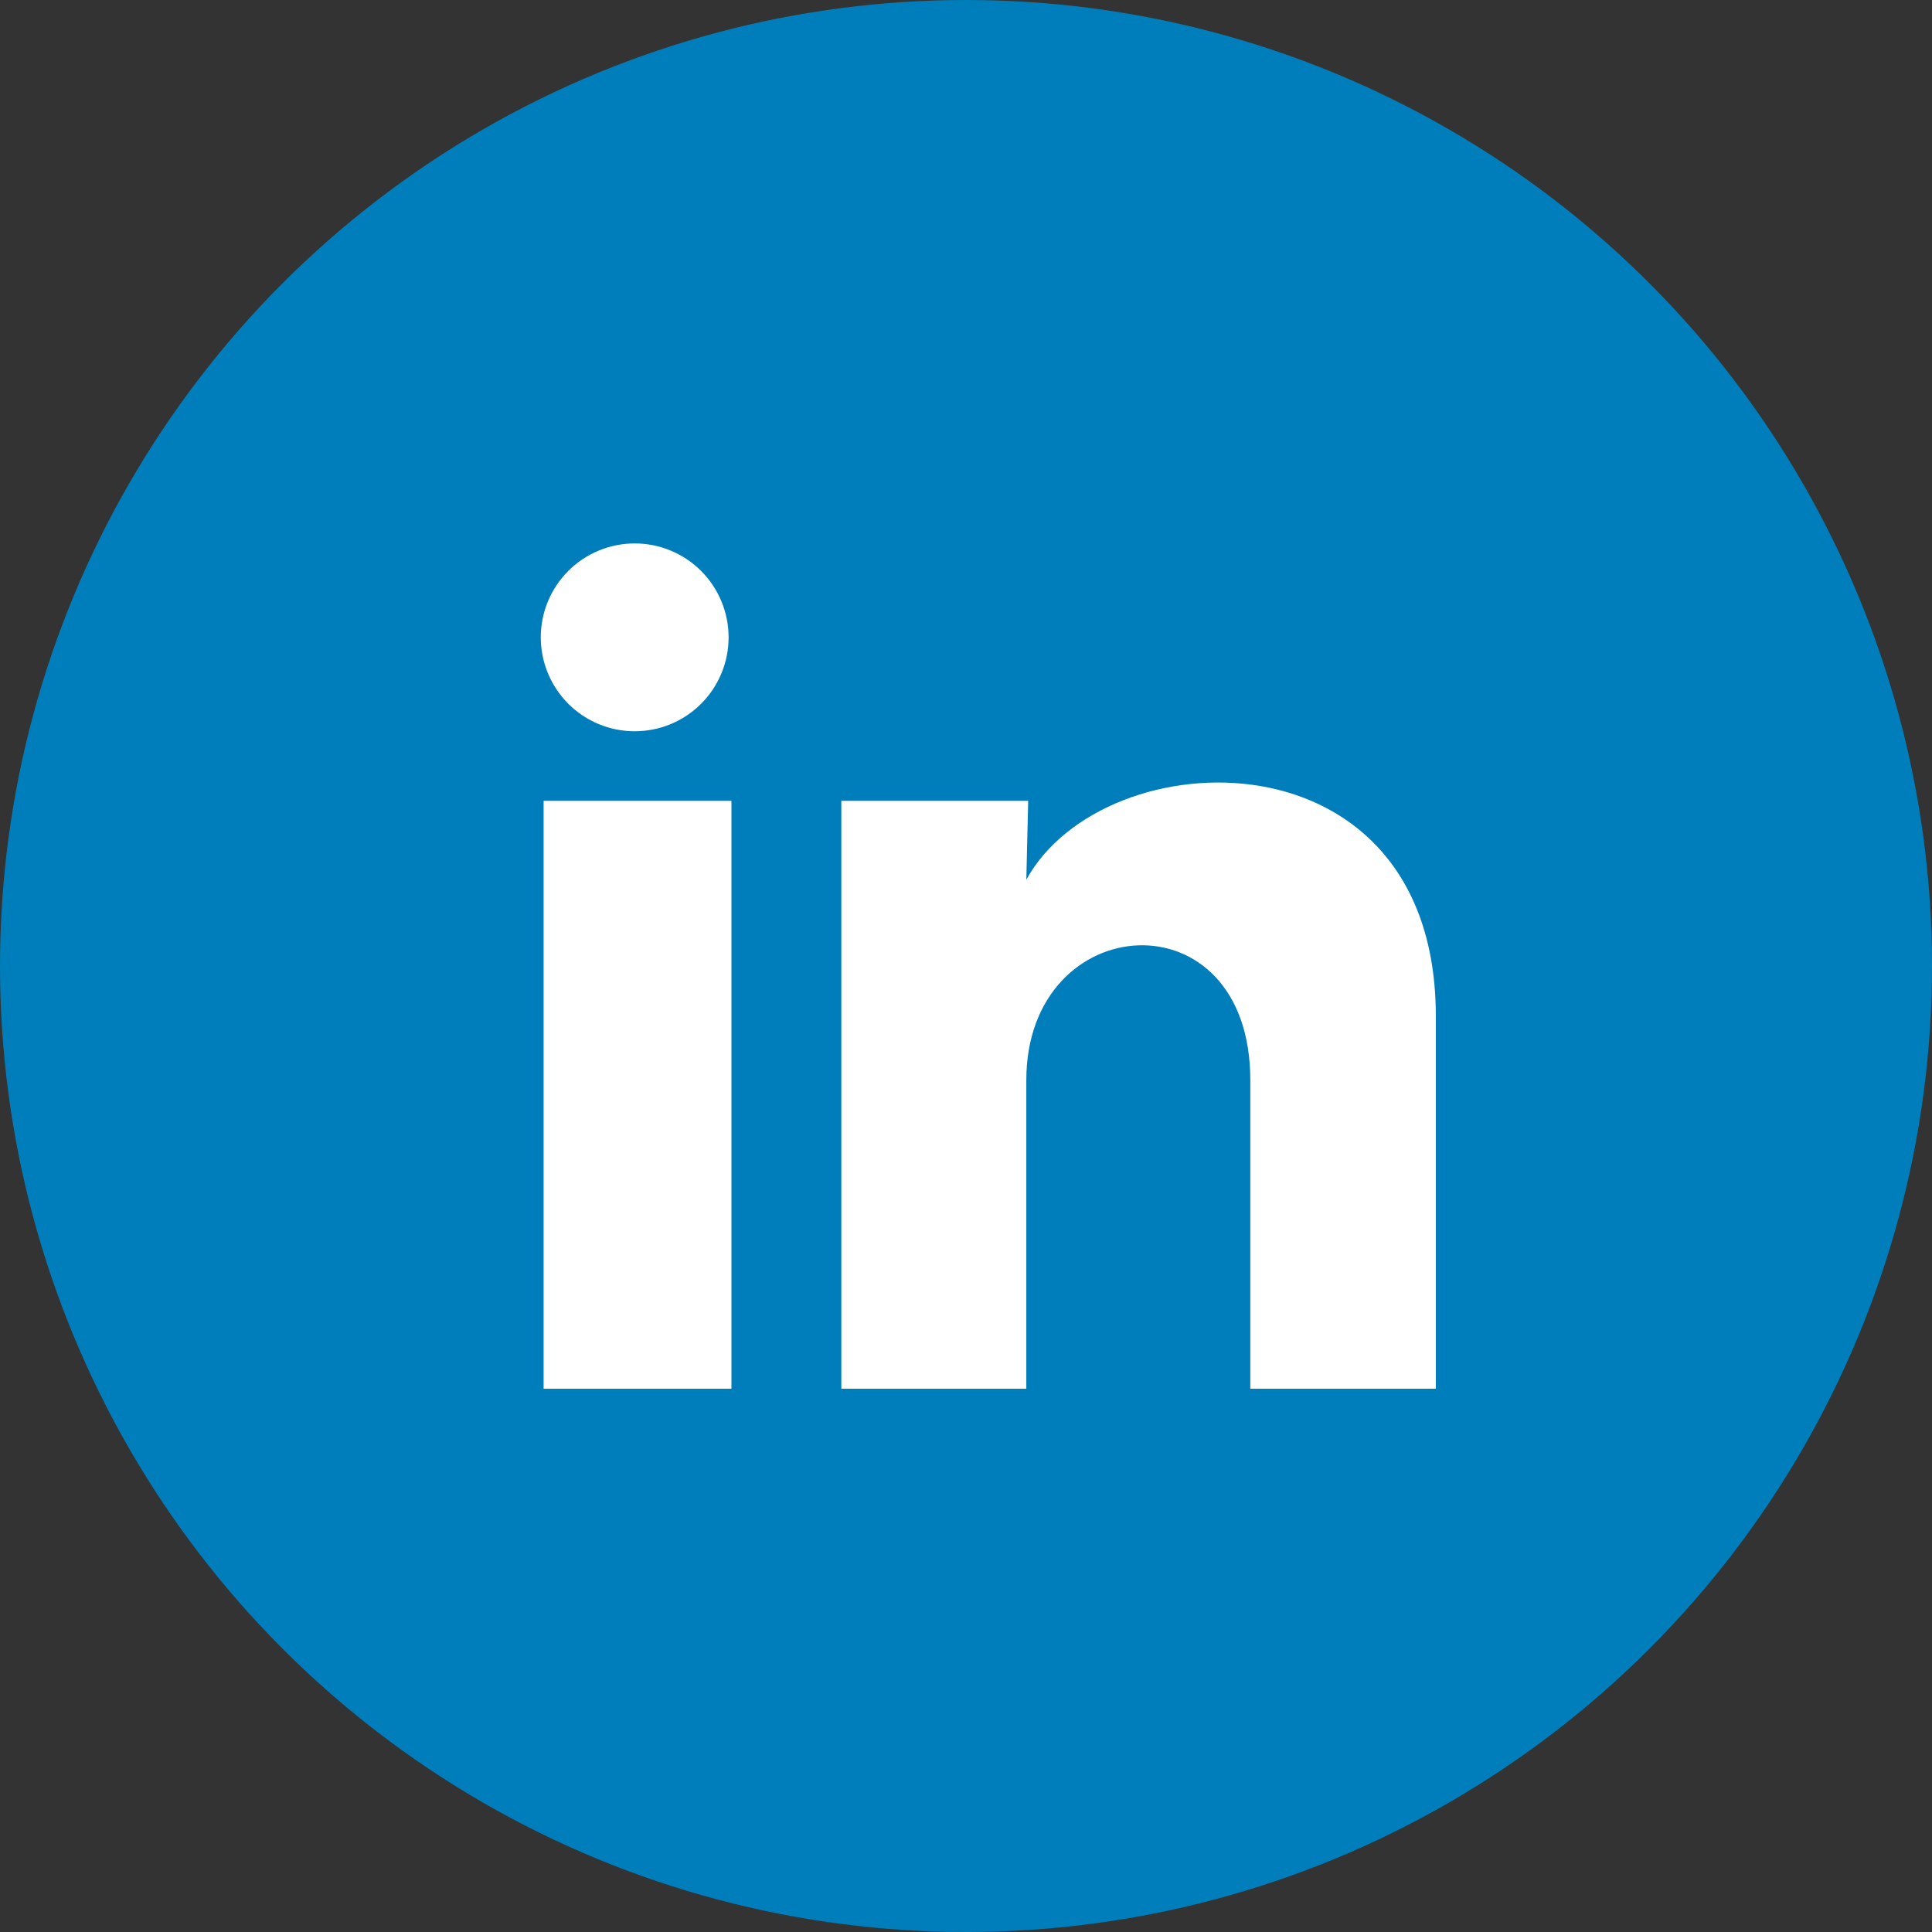 <svg width="32" height="32" viewBox="0 0 32 32" fill="none" xmlns="http://www.w3.org/2000/svg">
<rect x="0" y="0" width="32" height="32" fill="#333333" stroke="none"/>
<circle cx="16" cy="16" r="16" fill="#007EBB"/>
<path d="M12.068 10.557C12.068 10.97 11.904 11.365 11.612 11.657C11.32 11.949 10.924 12.112 10.512 12.112C10.099 12.112 9.704 11.948 9.412 11.656C9.121 11.364 8.957 10.968 8.957 10.556C8.957 10.143 9.121 9.748 9.413 9.456C9.705 9.164 10.101 9.001 10.513 9.001C10.926 9.001 11.322 9.165 11.613 9.457C11.905 9.749 12.068 10.145 12.068 10.557ZM12.115 13.264H9.004V23.002H12.115V13.264ZM17.03 13.264H13.935V23.002H16.999V17.892C16.999 15.045 20.709 14.781 20.709 17.892V23.002H23.782V16.834C23.782 12.035 18.29 12.214 16.999 14.571L17.03 13.264Z" fill="white"/>
</svg>
